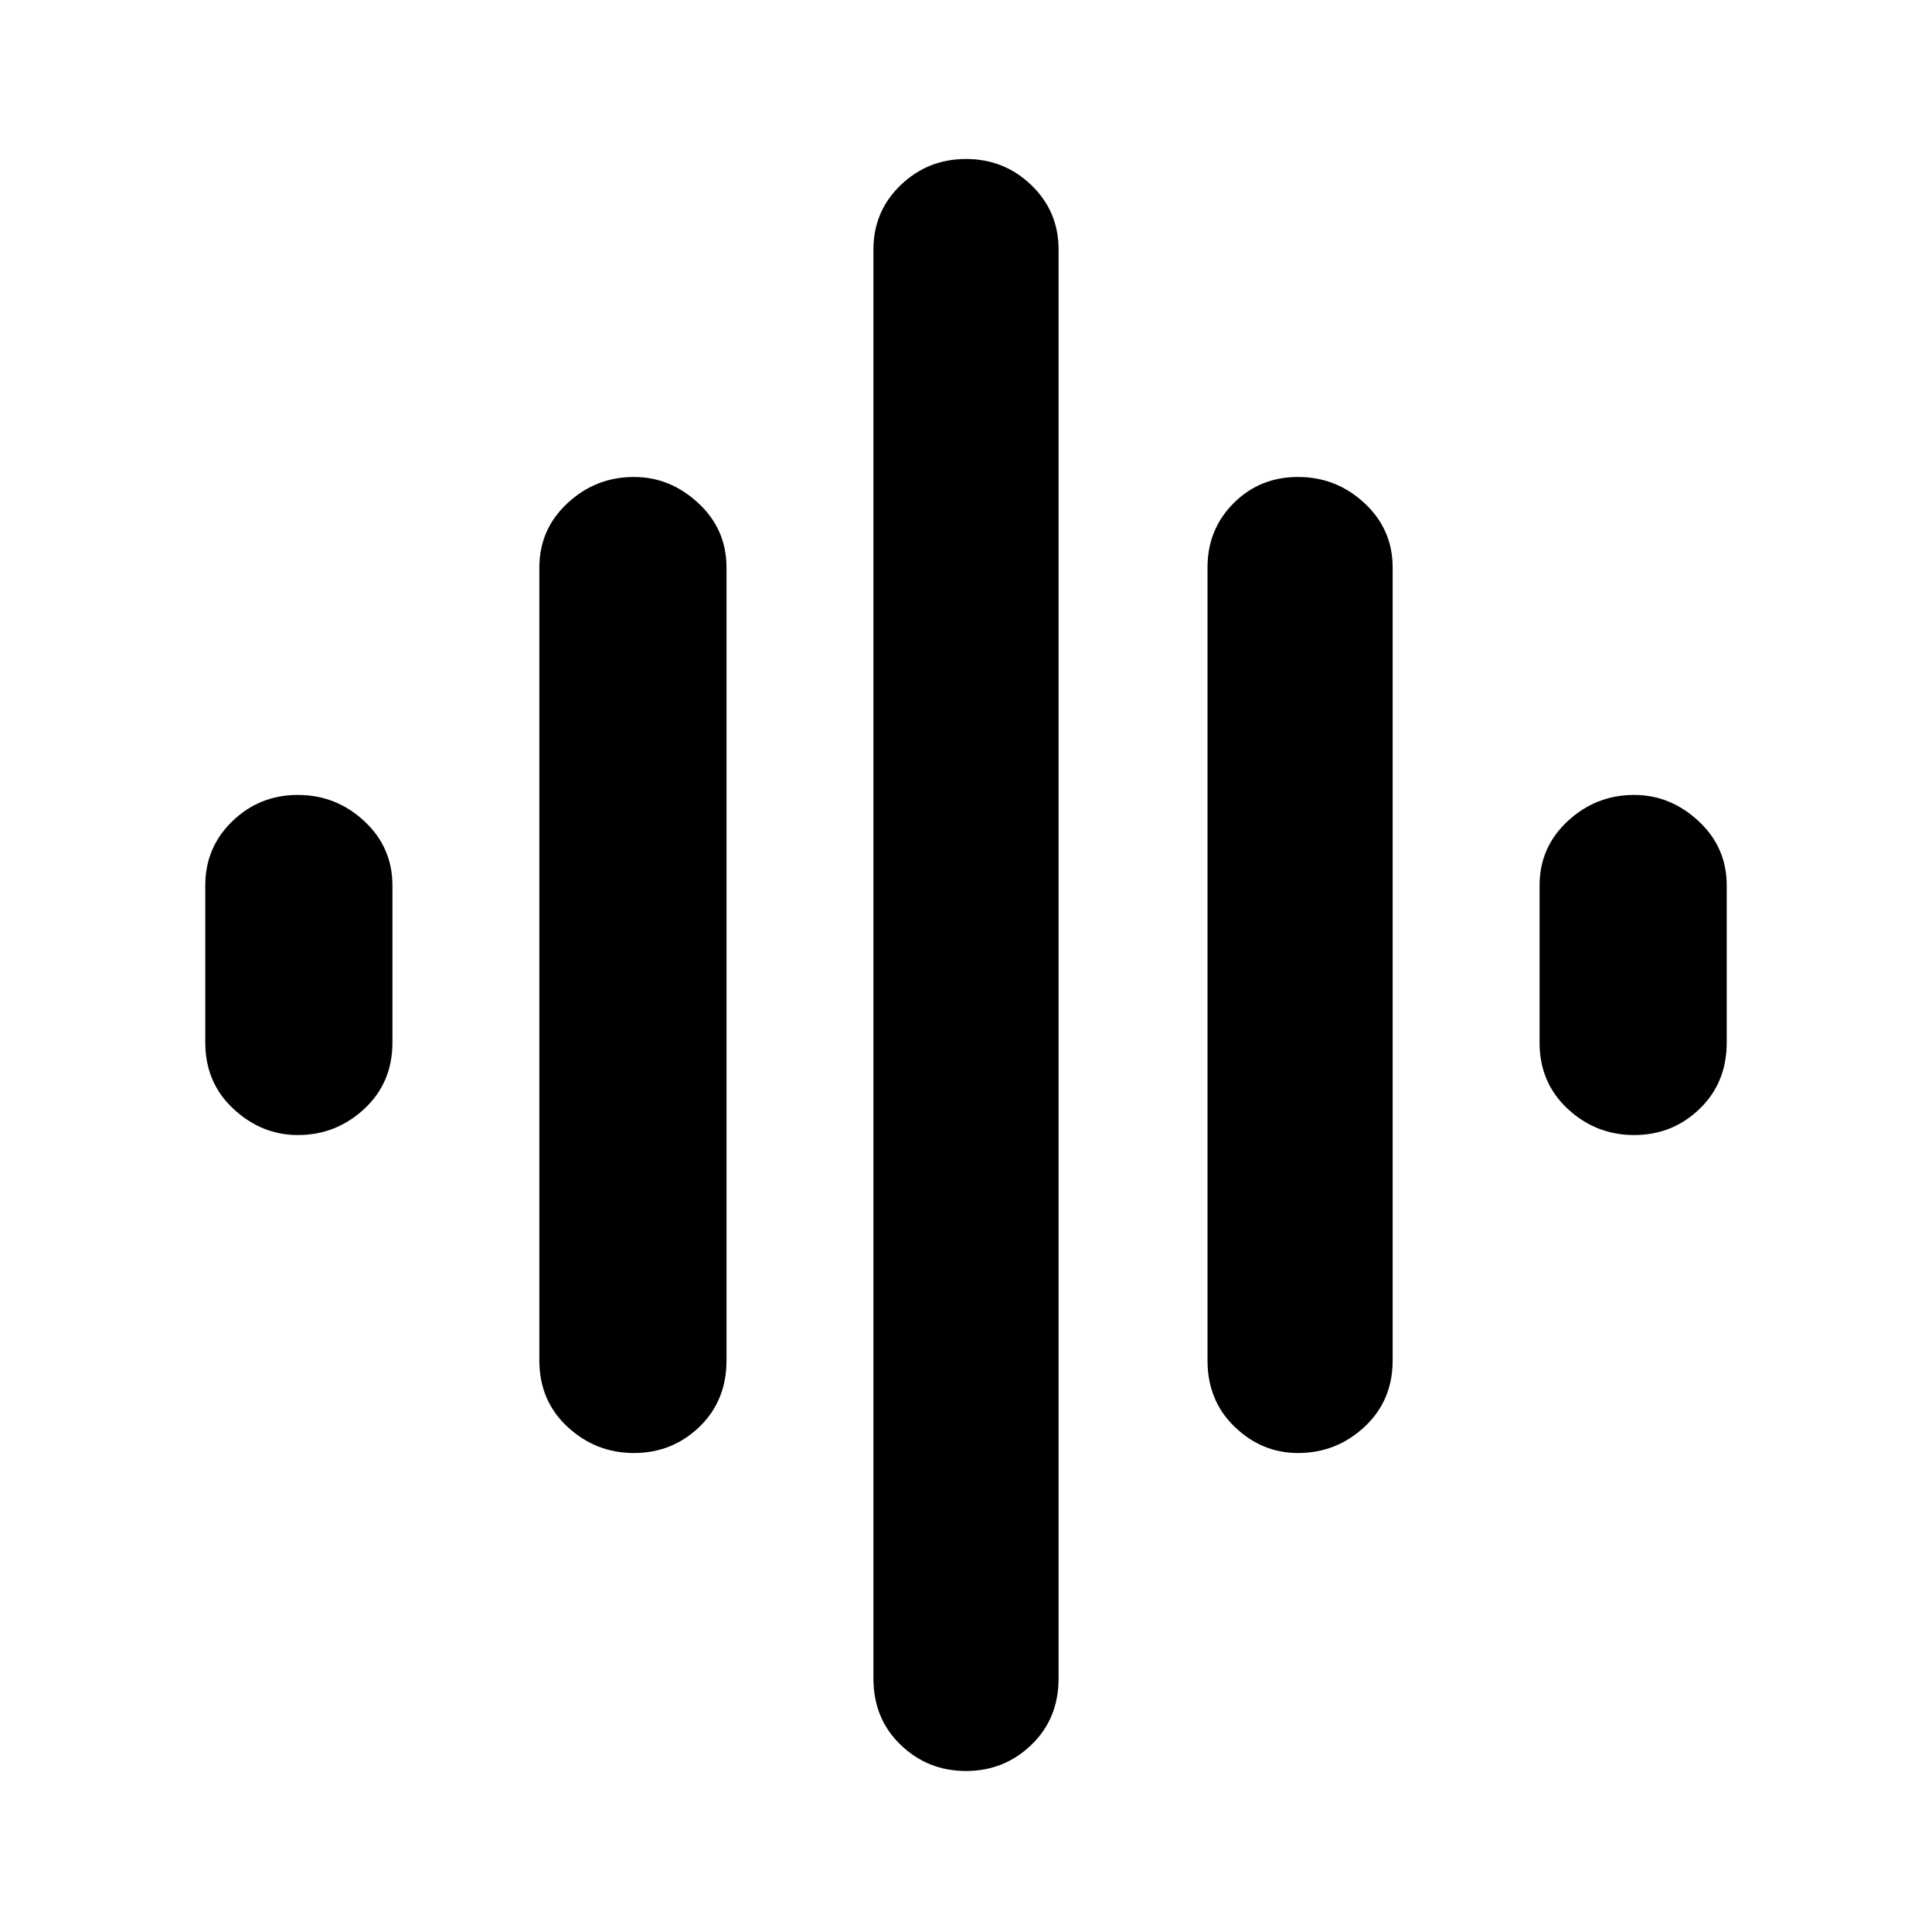 <svg xmlns="http://www.w3.org/2000/svg" height="24" width="24"><path d="M7.875 18.05Q7.4 18.05 7.05 17.725Q6.7 17.4 6.7 16.9V7.05Q6.7 6.575 7.05 6.25Q7.4 5.925 7.875 5.925Q8.325 5.925 8.675 6.25Q9.025 6.575 9.025 7.05V16.9Q9.025 17.4 8.688 17.725Q8.35 18.05 7.875 18.05ZM12 22Q11.525 22 11.188 21.675Q10.85 21.35 10.85 20.85V3.1Q10.85 2.625 11.188 2.3Q11.525 1.975 12 1.975Q12.475 1.975 12.812 2.3Q13.15 2.625 13.15 3.1V20.85Q13.15 21.35 12.812 21.675Q12.475 22 12 22ZM3.7 14.1Q3.25 14.1 2.9 13.775Q2.55 13.45 2.55 12.95V11Q2.55 10.525 2.888 10.2Q3.225 9.875 3.7 9.875Q4.175 9.875 4.525 10.2Q4.875 10.525 4.875 11V12.95Q4.875 13.45 4.525 13.775Q4.175 14.1 3.7 14.1ZM16.125 18.05Q15.675 18.05 15.338 17.725Q15 17.4 15 16.9V7.05Q15 6.575 15.325 6.25Q15.65 5.925 16.125 5.925Q16.6 5.925 16.95 6.25Q17.3 6.575 17.3 7.05V16.9Q17.3 17.4 16.95 17.725Q16.6 18.05 16.125 18.05ZM20.3 14.1Q19.825 14.1 19.475 13.775Q19.125 13.45 19.125 12.95V11Q19.125 10.525 19.475 10.2Q19.825 9.875 20.3 9.875Q20.75 9.875 21.1 10.2Q21.45 10.525 21.45 11V12.95Q21.45 13.45 21.113 13.775Q20.775 14.1 20.3 14.1Z"/></svg>